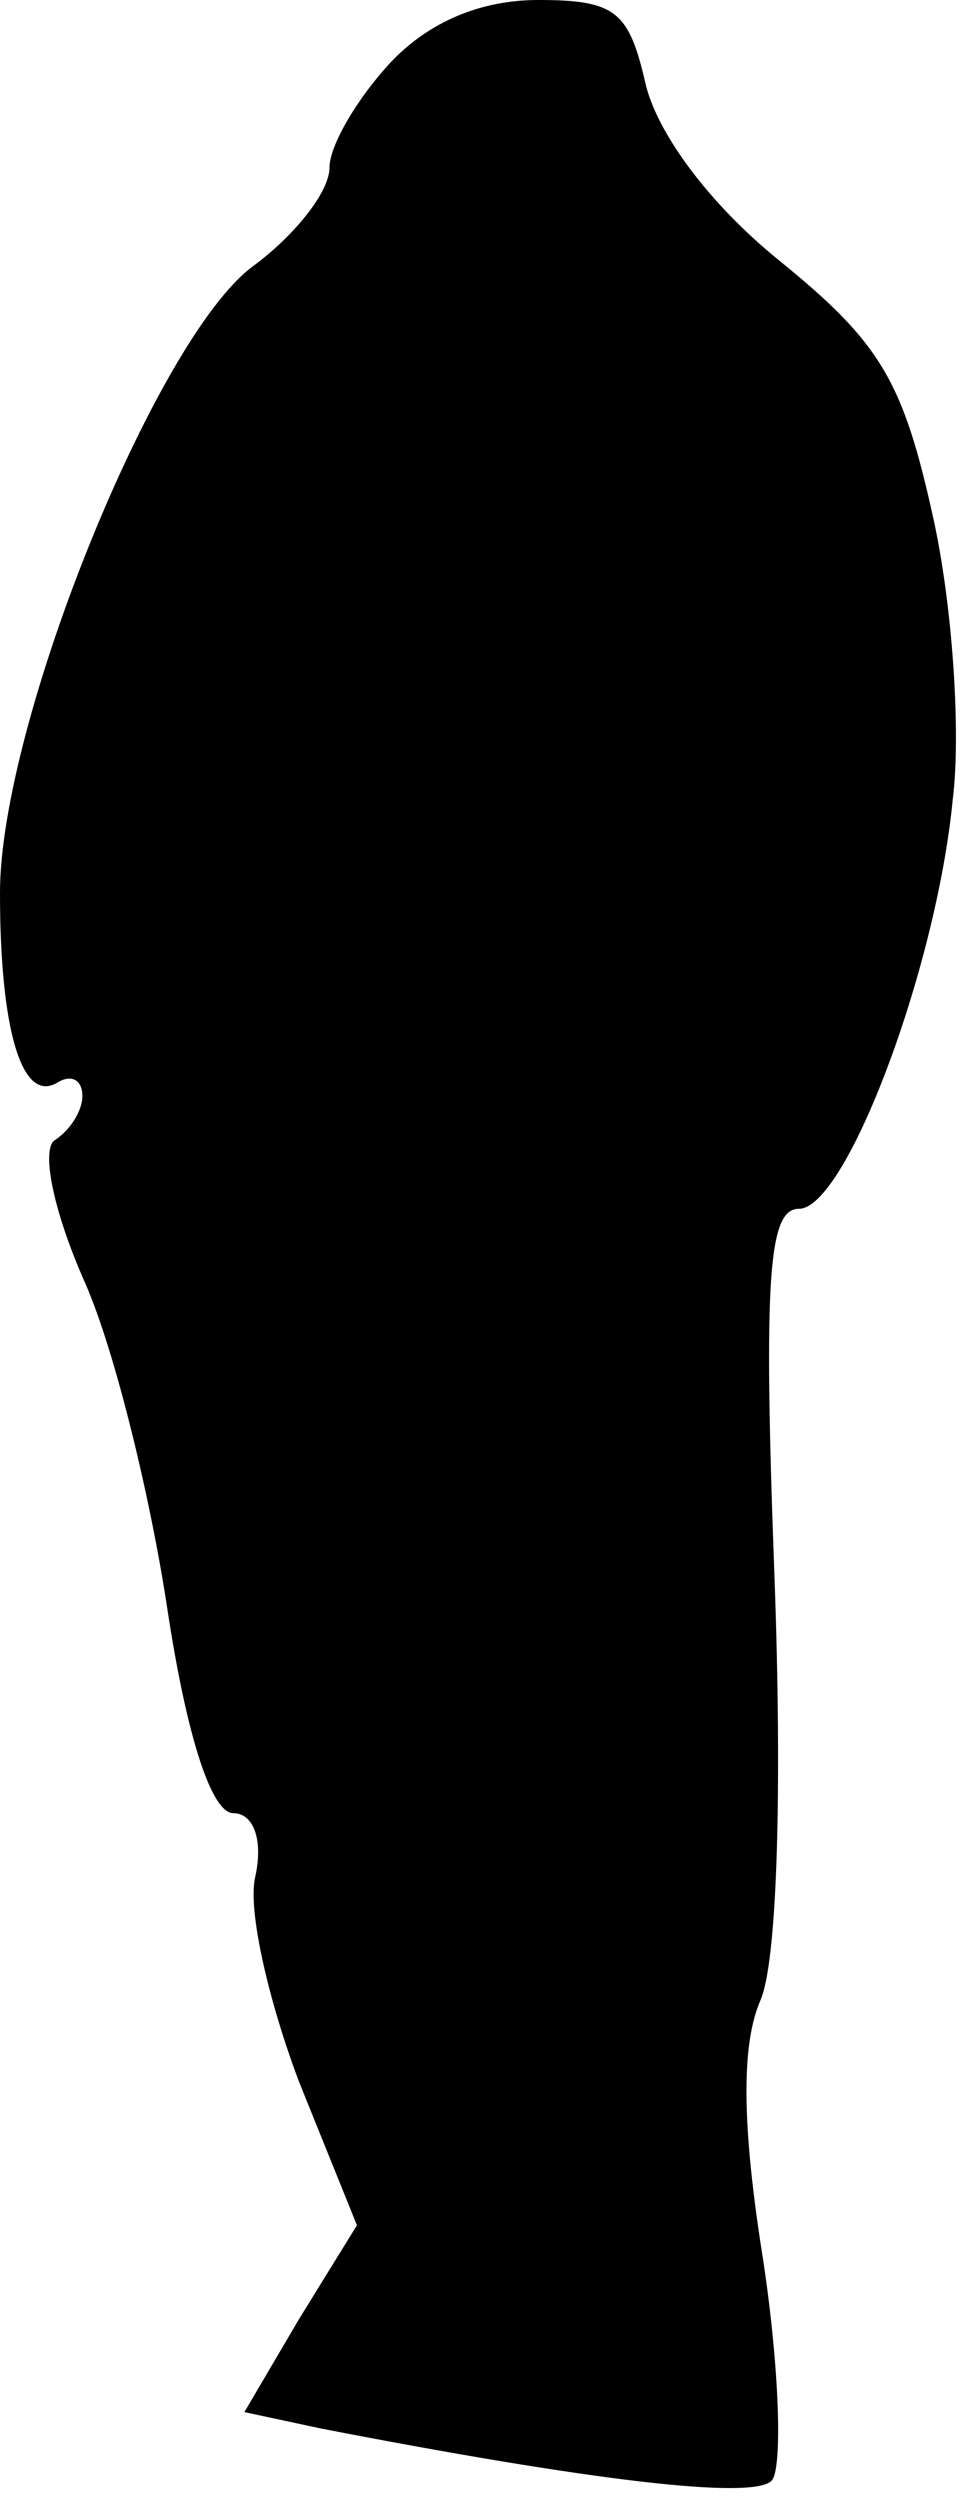 <?xml version="1.0" standalone="no"?>
<!DOCTYPE svg PUBLIC "-//W3C//DTD SVG 20010904//EN"
 "http://www.w3.org/TR/2001/REC-SVG-20010904/DTD/svg10.dtd">
<svg version="1.0" xmlns="http://www.w3.org/2000/svg"
 width="35pt" height="91pt" viewBox="0 0 35 91"
 preserveAspectRatio="xMidYMid meet">
<g transform="translate(0,91) scale(0.1,-0.1)"
fill="#000000" stroke="none">
<path fill="#000000" stroke="none" d="M142 887 c-12 -13 -22 -30 -22 -38 0
-9 -13 -25 -28 -36 -35 -26 -92 -166 -92 -228 0 -50 8 -77 21 -69 5 3 9 1 9
-5 0 -5 -4 -12 -10 -16 -5 -3 -1 -25 11 -52 11 -25 24 -79 30 -119 7 -46 16
-74 24 -74 7 0 11 -9 8 -23 -3 -12 5 -46 16 -75 l21 -52 -21 -34 -20 -34 28
-6 c98 -19 157 -26 164 -19 4 4 3 40 -3 80 -8 50 -8 79 -1 95 6 14 8 75 5 156
-4 108 -2 132 9 132 17 0 50 87 56 149 3 24 0 70 -7 102 -11 50 -19 64 -56 94
-26 21 -45 47 -49 65 -6 26 -11 30 -39 30 -21 0 -40 -8 -54 -23z"/>
</g>
</svg>
